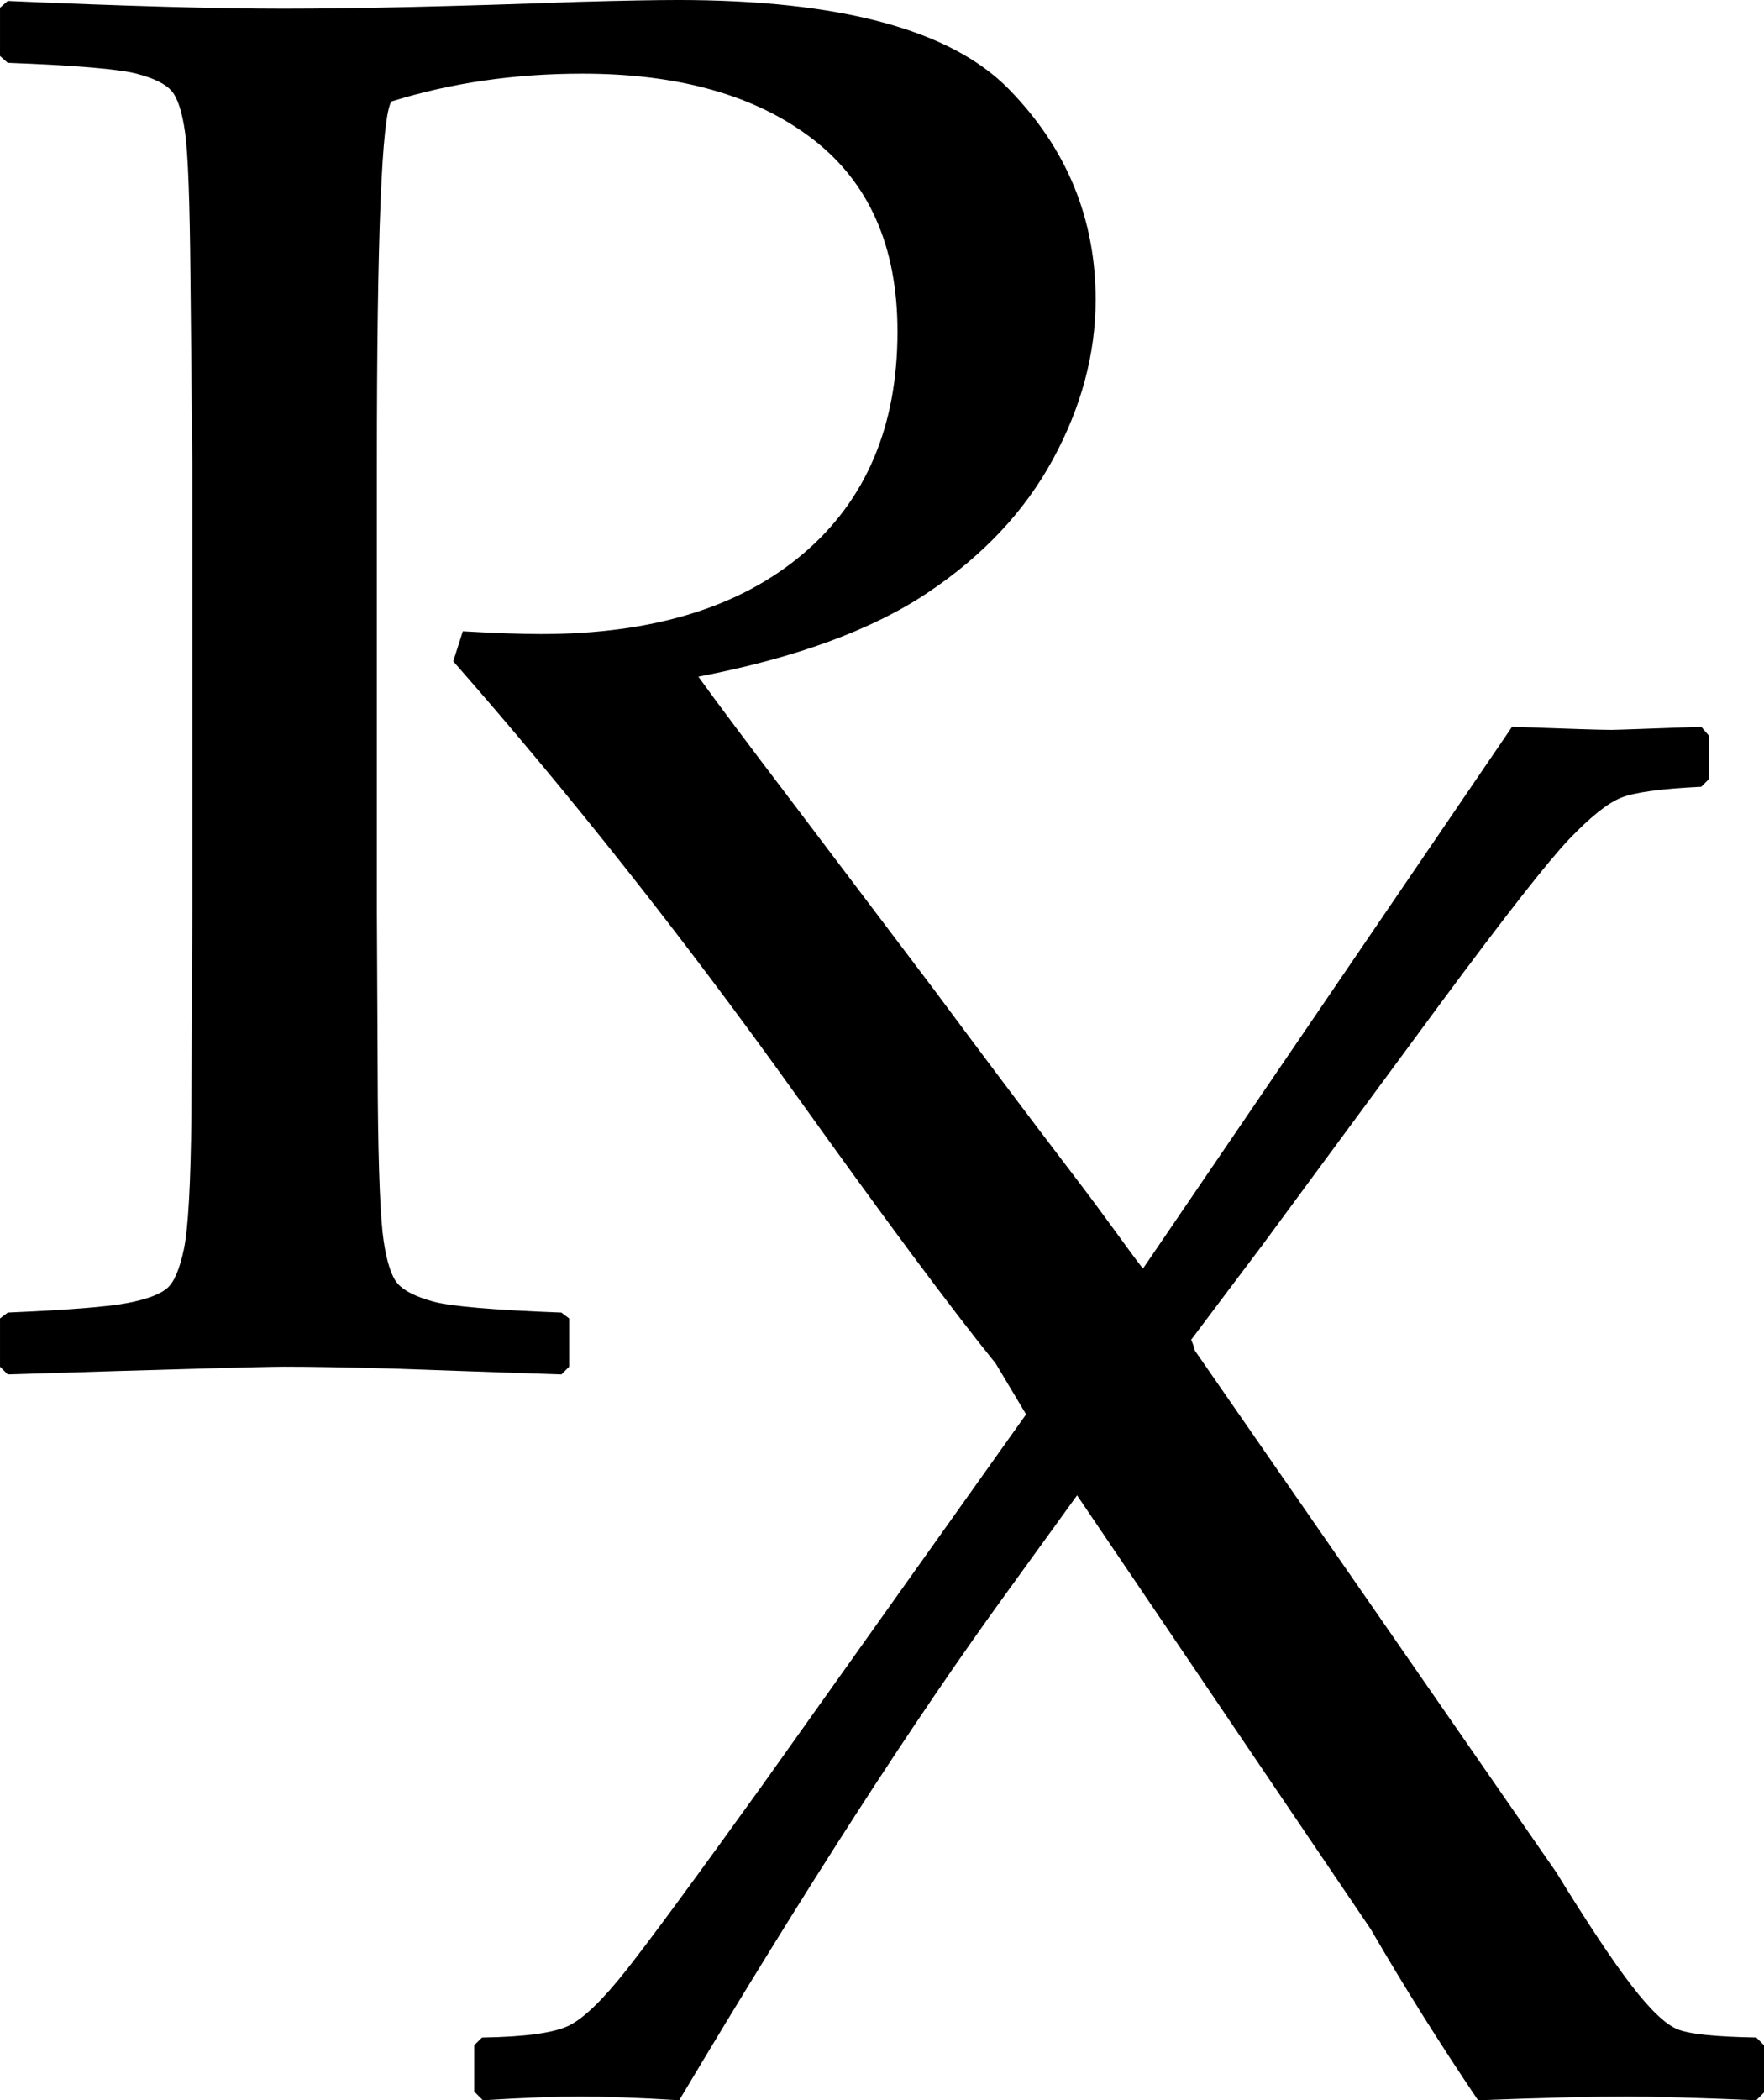 <?xml version="1.0" encoding="UTF-8" standalone="no"?>
<!-- Created with Inkscape (http://www.inkscape.org/) -->

<svg
   xmlns:dc="http://purl.org/dc/elements/1.1/"
   xmlns:cc="http://creativecommons.org/ns#"
   xmlns:rdf="http://www.w3.org/1999/02/22-rdf-syntax-ns#"
   xmlns:svg="http://www.w3.org/2000/svg"
   xmlns="http://www.w3.org/2000/svg"
   xmlns:sodipodi="http://sodipodi.sourceforge.net/DTD/sodipodi-0.dtd"
   xmlns:inkscape="http://www.inkscape.org/namespaces/inkscape"
   width="178.312"
   height="212.219"
   id="svg2"
   version="1.1"
   inkscape:version="0.48.0 r9654"
   sodipodi:docname="Yeni belge 1">
  <defs
     id="defs4" />
  <sodipodi:namedview
     id="base"
     pagecolor="#ffffff"
     bordercolor="#666666"
     borderopacity="1.0"
     inkscape:pageopacity="0.0"
     inkscape:pageshadow="2"
     inkscape:zoom="2.4832867"
     inkscape:cx="89.15625"
     inkscape:cy="106.10938"
     inkscape:document-units="px"
     inkscape:current-layer="layer1"
     showgrid="false"
     fit-margin-top="0"
     fit-margin-left="0"
     fit-margin-right="0"
     fit-margin-bottom="0"
     inkscape:window-width="1024"
     inkscape:window-height="749"
     inkscape:window-x="-4"
     inkscape:window-y="-4"
     inkscape:window-maximized="1" />
  <g
     inkscape:label="Layer 1"
     inkscape:groupmode="layer"
     id="layer1"
     transform="translate(-249.812,-282.844)">
    <g
       style="font-size:200px;font-style:normal;font-variant:normal;font-weight:normal;font-stretch:normal;line-height:125%;letter-spacing:0px;word-spacing:0px;fill:#000000;fill-opacity:1;stroke:none;font-family:Palatino Linotype;-inkscape-font-specification:Palatino Linotype"
       id="text2989"
       transform="translate(-3.79,-8.663)" />
    <g
       style="font-size:200px;font-style:normal;font-variant:normal;font-weight:normal;font-stretch:normal;text-align:start;line-height:125%;letter-spacing:0px;word-spacing:0px;writing-mode:lr-tb;text-anchor:start;fill:#000000;fill-opacity:1;stroke:none;font-family:Palatino Linotype;-inkscape-font-specification:Palatino Linotype"
       id="text2985">
      <path
         d="m 318.281,282.844 c -2.083,1.3e-4 -5.44,0.057 -10.062,0.188 -12.5,0.456 -22.425,0.688 -29.781,0.688 -6.641,1.4e-4 -15.93,-0.26 -27.844,-0.781 l -0.781,0.688 0,4.875 0.781,0.688 c 6.901,0.261 11.242,0.638 13,1.094 1.758,0.456 2.944,1.034 3.562,1.75 0.618,0.716 1.082,2.133 1.375,4.281 0.293,2.149 0.466,6.953 0.531,14.375 l 0.188,19.031 0,45.219 -0.094,20.594 c -0.065,6.966 -0.327,11.482 -0.75,13.5 -0.423,2.018 -0.973,3.319 -1.656,3.938 -0.684,0.619 -2.013,1.141 -4.031,1.531 -2.018,0.391 -6.07,0.708 -12.125,0.969 l -0.781,0.594 0,4.875 0.781,0.781 c 16.602,-0.521 25.919,-0.781 27.938,-0.781 2.604,0 6.221,0.057 10.844,0.188 11.133,0.391 16.862,0.594 17.188,0.594 l 0.781,-0.781 0,-4.875 -0.781,-0.594 c -6.901,-0.26 -11.242,-0.637 -13,-1.125 -1.758,-0.488 -2.944,-1.096 -3.562,-1.812 -0.619,-0.716 -1.081,-2.133 -1.406,-4.281 -0.326,-2.148 -0.529,-6.924 -0.594,-14.281 l -0.094,-19.031 0,-45.219 c -4e-5,-22.982 0.492,-35.193 1.469,-36.625 6.055,-1.888 12.476,-2.812 19.312,-2.812 9.766,1.3e-4 17.521,2.199 23.25,6.594 5.729,4.395 8.594,10.875 8.594,19.469 -9e-5,9.57 -3.182,17.065 -9.562,22.469 -6.38,5.404 -15.206,8.094 -26.469,8.094 -1.888,7e-5 -4.521,-0.086 -7.906,-0.281 l -0.969,3.031 c 11.719,13.346 23.177,27.813 34.375,43.438 9.187,12.849 15.957,21.962 20.469,27.531 l 3.062,5.125 -26.656,37.469 c -6.836,9.505 -11.438,15.757 -13.781,18.719 -2.344,2.962 -4.253,4.814 -5.75,5.562 -1.497,0.749 -4.451,1.154 -8.812,1.219 L 297.75,489.5 l 0,4.688 0.875,0.875 c 4.102,-0.26 7.401,-0.375 9.875,-0.375 2.409,0 5.737,0.115 9.969,0.375 12.695,-21.289 23.719,-38.391 33.094,-51.281 l 7.125,-9.844 29.688,43.844 c 3.32,5.729 6.937,11.487 10.844,17.281 6.706,-0.26 11.711,-0.375 15.031,-0.375 2.539,0 6.909,0.115 13.094,0.375 l 0.781,-0.781 0,-4.781 -0.781,-0.781 c -4.167,-0.065 -6.828,-0.355 -8,-0.844 -1.172,-0.488 -2.736,-1.962 -4.656,-4.469 -1.921,-2.506 -4.438,-6.297 -7.562,-11.375 L 370.594,419.312 c -0.074,-0.356 -0.211,-0.711 -0.375,-1.094 L 377.344,408.75 395.5,384.125 c 6.51,-8.789 10.822,-14.286 12.938,-16.5 2.116,-2.213 3.853,-3.603 5.188,-4.156 1.335,-0.553 4.055,-0.93 8.156,-1.125 l 0.781,-0.781 0,-4.375 -0.781,-0.906 c -5.534,0.195 -8.573,0.313 -9.094,0.312 -1.172,1.4e-4 -4.498,-0.117 -10.031,-0.312 l -37.312,54.75 c -1.462,-1.871 -3.536,-4.882 -6.75,-9.094 -5.143,-6.738 -9.945,-13.133 -14.438,-19.188 l -13.875,-18.344 c -4.753,-6.25 -8.052,-10.648 -9.875,-13.188 9.831,-1.888 17.557,-4.725 23.156,-8.469 5.599,-3.743 9.823,-8.226 12.688,-13.5 2.864,-5.273 4.312,-10.656 4.312,-16.125 -1.1e-4,-8.203 -2.922,-15.292 -8.781,-21.281 -5.859,-5.989 -17.029,-9 -33.5,-9 z"
         id="path2997"
         inkscape:connector-curvature="0" />
    </g>
  </g>
</svg>
